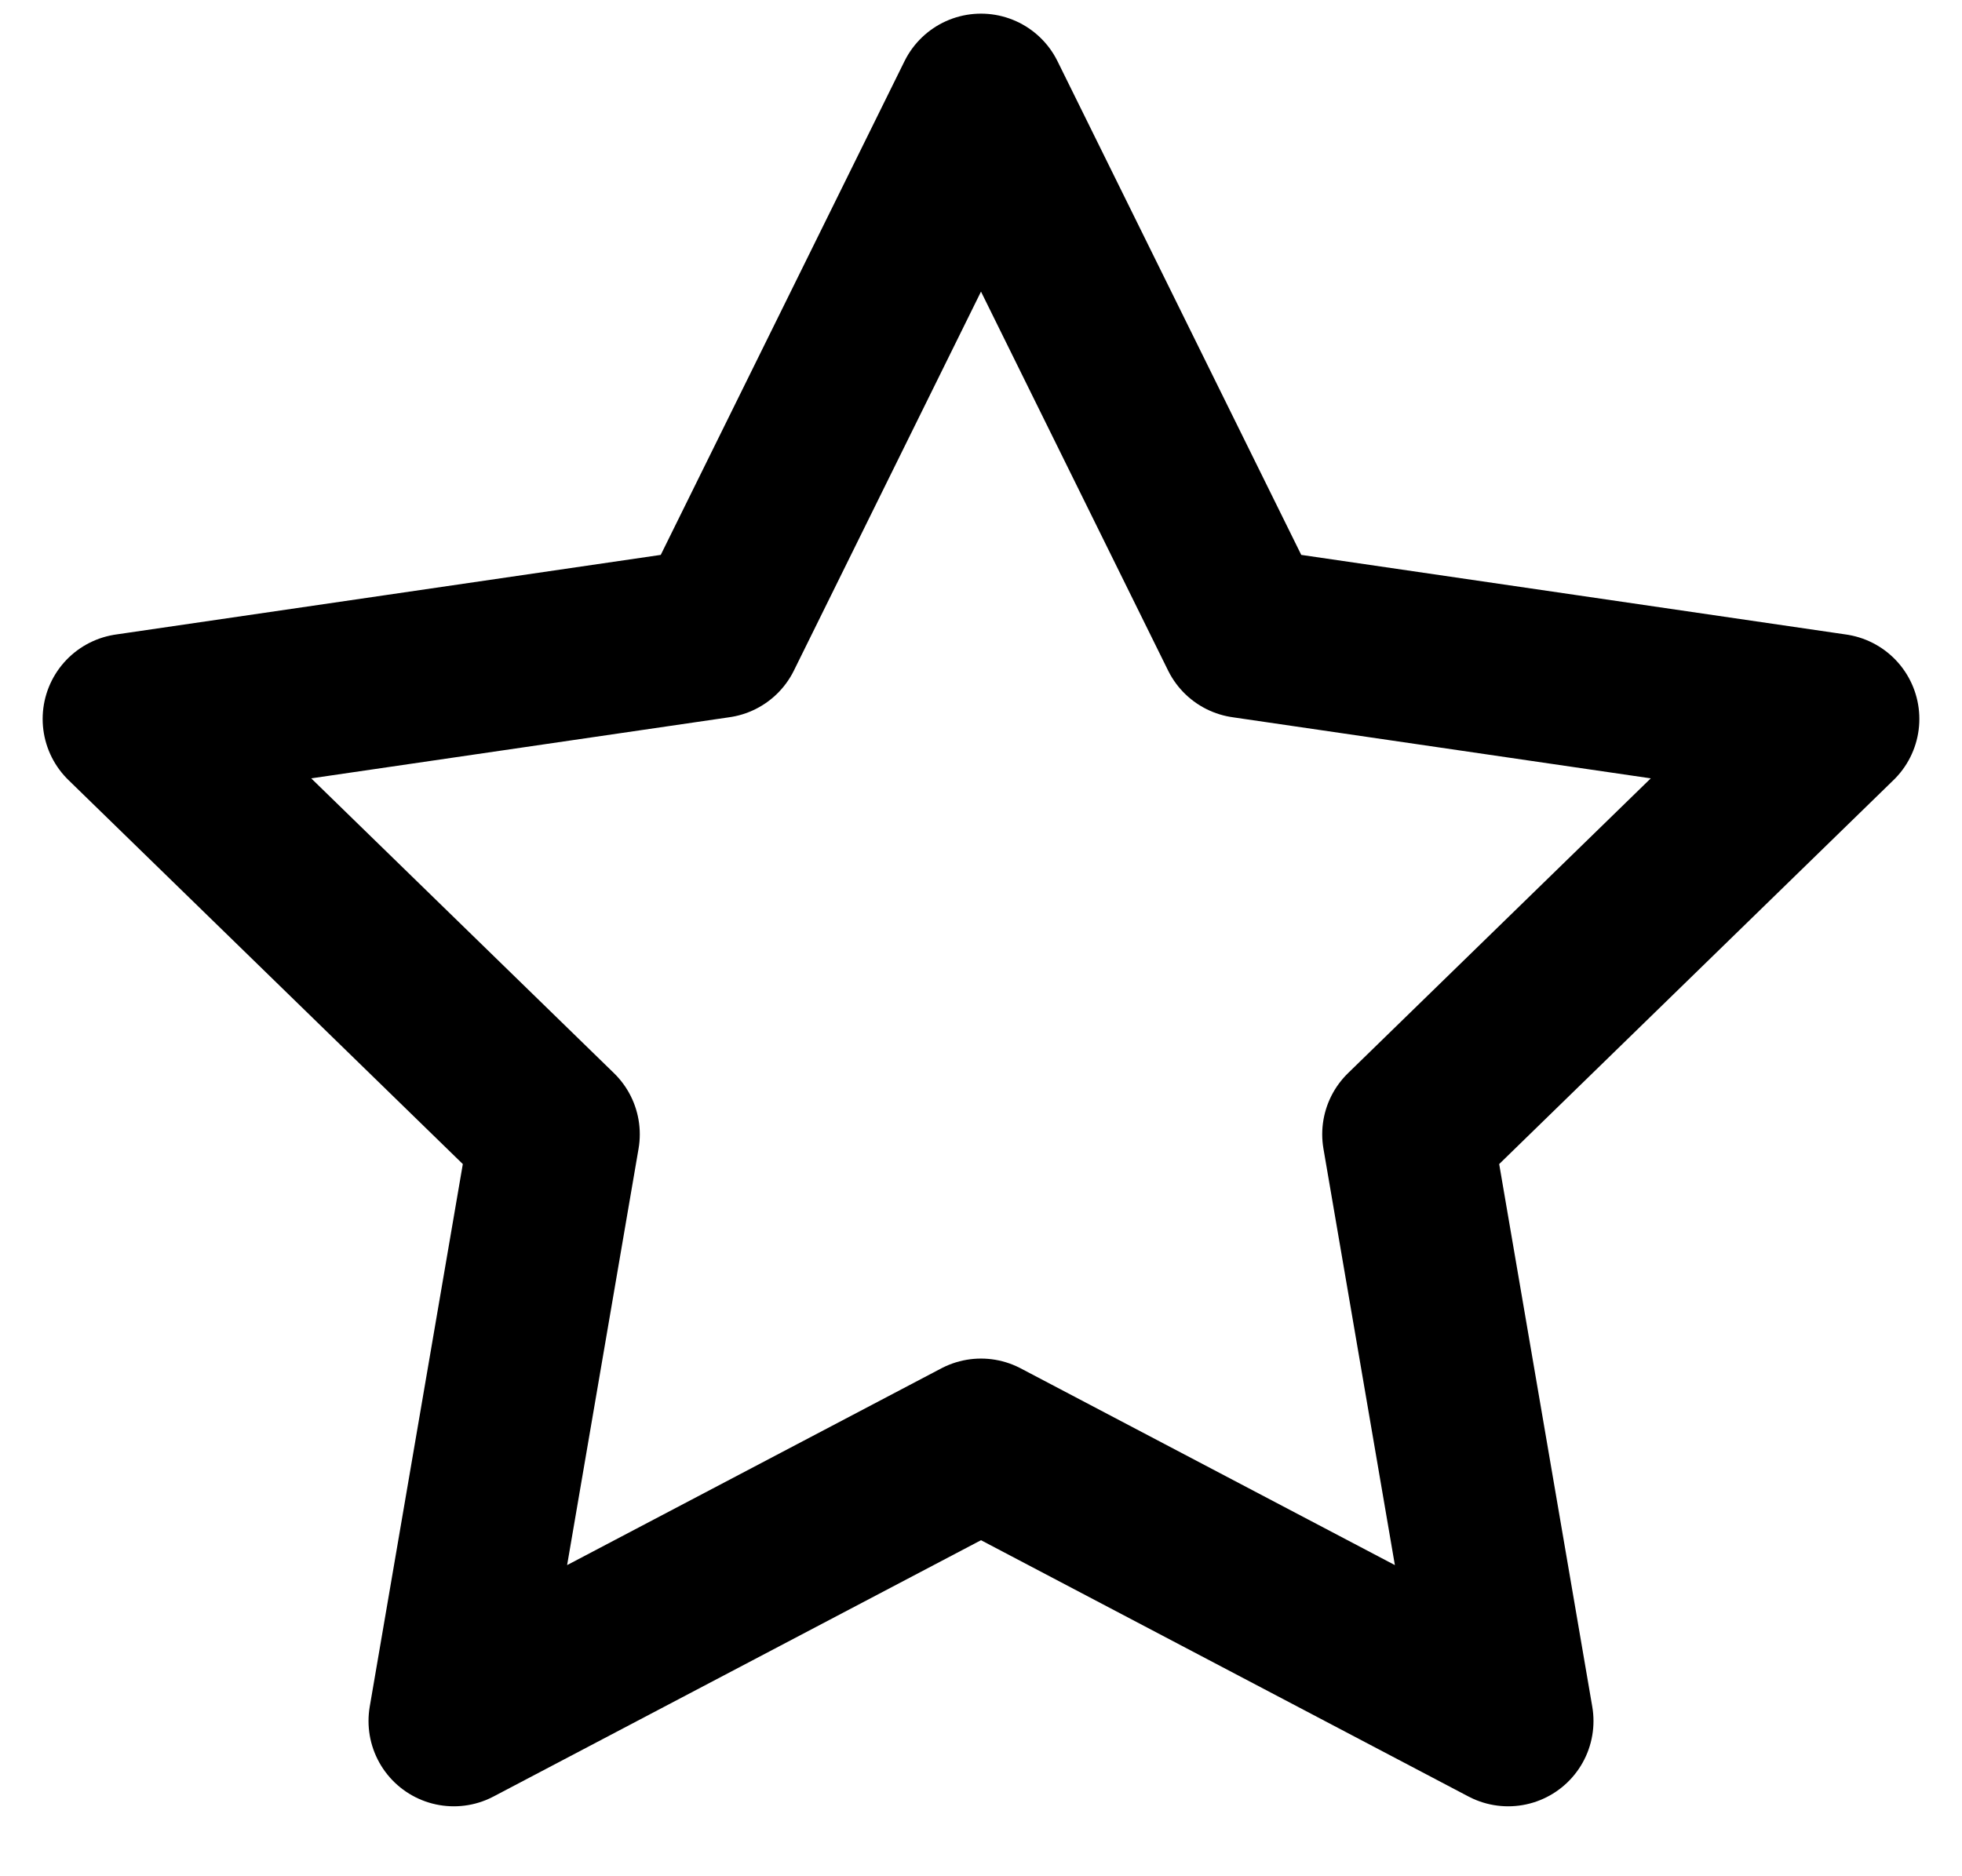<svg width="23" height="22" viewBox="0 0 23 22" fill="none" xmlns="http://www.w3.org/2000/svg">
<path d="M11.5 1.16L14.59 7.42L21.5 8.43L16.5 13.3L17.68 20.18L11.5 16.93L5.32 20.18L6.5 13.3L1.5 8.43L8.41 7.42L11.5 1.16Z" stroke="black" stroke-width="2" stroke-linecap="round" stroke-linejoin="round"/>
</svg>
